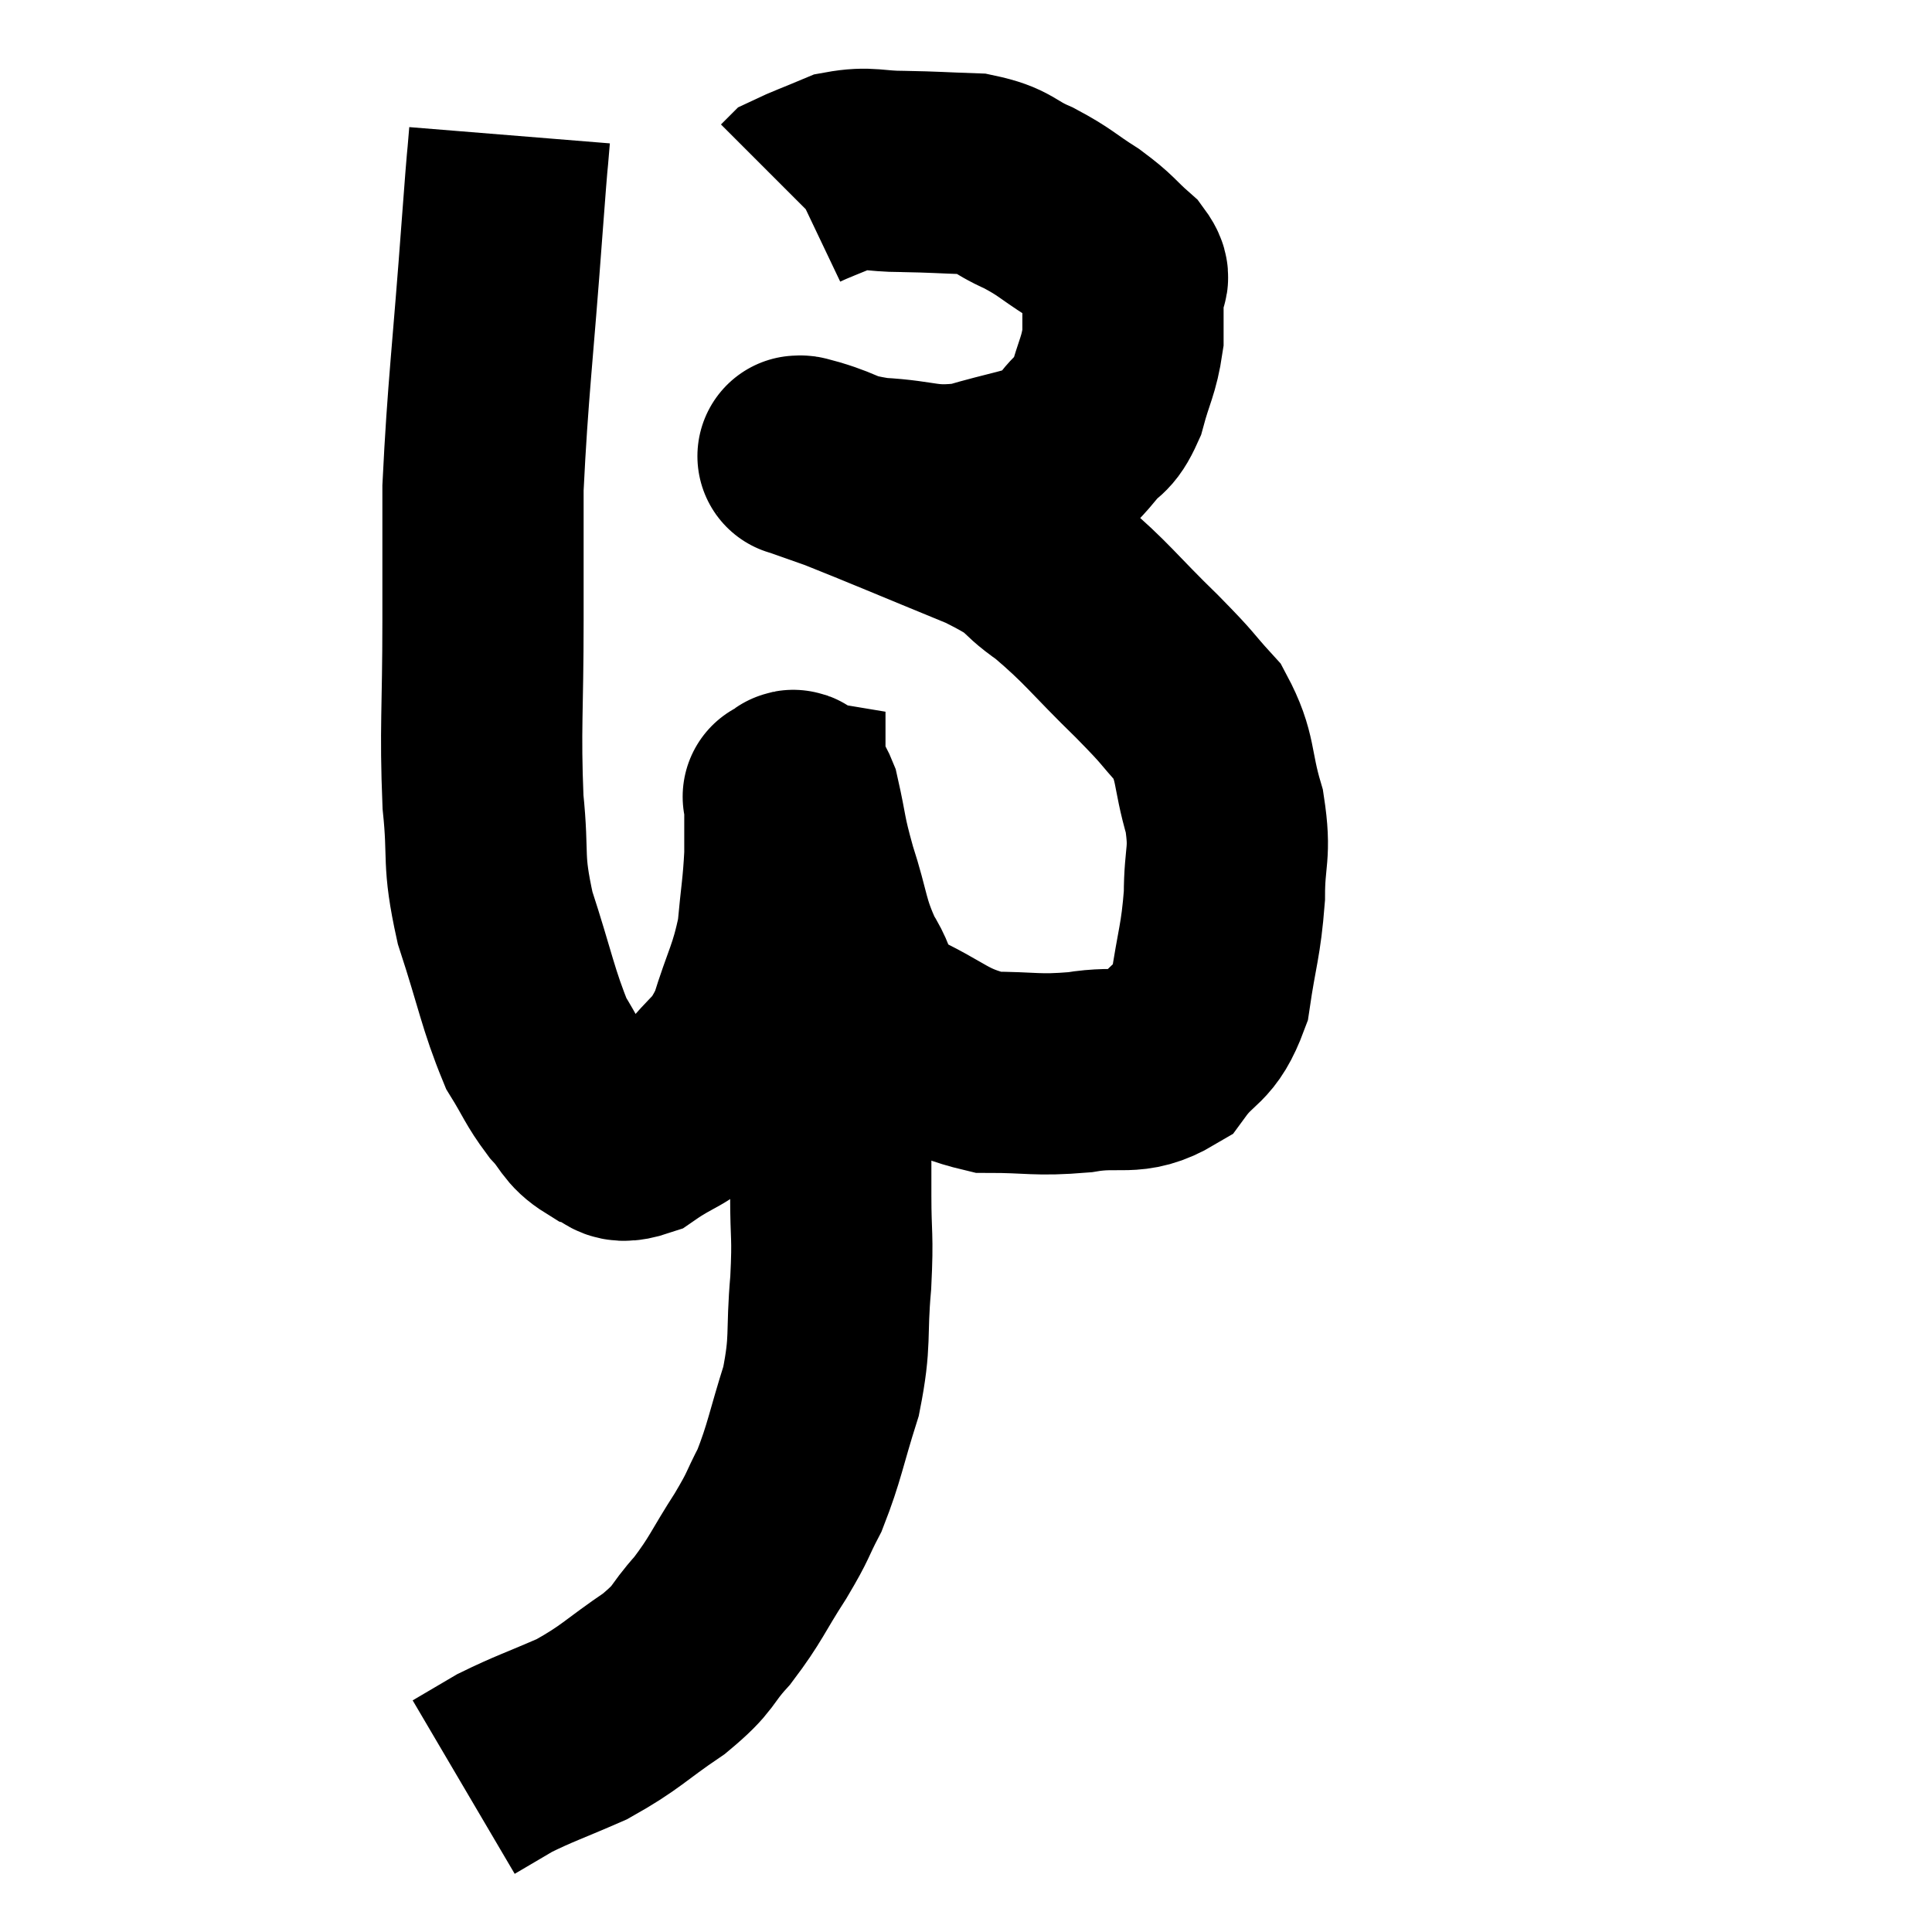<svg width="48" height="48" viewBox="0 0 48 48" xmlns="http://www.w3.org/2000/svg"><path d="M 12.66 3.36 C 12.57 4.47, 12.645 3.39, 12.48 5.58 C 12.24 8.85, 12.12 9.66, 12 12.12 C 12 13.77, 12 13.47, 12 15.42 C 12 17.67, 11.925 18.075, 12 19.92 C 12.15 21.36, 11.97 21.3, 12.3 22.8 C 12.81 24.36, 12.87 24.825, 13.32 25.92 C 13.71 26.55, 13.71 26.655, 14.1 27.18 C 14.49 27.6, 14.445 27.75, 14.88 28.02 C 15.36 28.14, 15.21 28.47, 15.84 28.26 C 16.62 27.72, 16.71 27.855, 17.4 27.18 C 18 26.37, 18.12 26.55, 18.6 25.56 C 18.96 24.39, 19.095 24.3, 19.32 23.22 C 19.41 22.23, 19.455 22.095, 19.5 21.24 C 19.5 20.52, 19.5 20.16, 19.5 19.8 C 19.5 19.8, 19.41 19.785, 19.5 19.8 C 19.68 19.83, 19.665 19.38, 19.86 19.86 C 20.07 20.79, 19.995 20.7, 20.28 21.72 C 20.64 22.83, 20.565 22.995, 21 23.94 C 21.51 24.72, 21.135 24.825, 22.02 25.5 C 23.28 26.07, 23.34 26.355, 24.54 26.64 C 25.68 26.64, 25.725 26.73, 26.82 26.64 C 27.87 26.46, 28.11 26.76, 28.92 26.28 C 29.49 25.5, 29.685 25.725, 30.06 24.72 C 30.24 23.49, 30.33 23.4, 30.42 22.26 C 30.42 21.21, 30.585 21.24, 30.42 20.16 C 30.09 19.05, 30.24 18.84, 29.76 17.94 C 29.13 17.25, 29.37 17.445, 28.5 16.56 C 27.39 15.48, 27.27 15.24, 26.28 14.4 C 25.41 13.8, 25.89 13.875, 24.54 13.2 C 22.71 12.45, 22.05 12.165, 20.88 11.7 C 20.37 11.52, 20.115 11.43, 19.86 11.34 C 19.86 11.34, 19.785 11.325, 19.86 11.34 C 20.01 11.37, 19.68 11.265, 20.16 11.4 C 20.97 11.64, 20.79 11.73, 21.78 11.88 C 22.95 11.94, 22.98 12.135, 24.12 12 C 25.23 11.67, 25.665 11.64, 26.34 11.34 C 26.58 11.07, 26.535 11.145, 26.82 10.8 C 27.15 10.38, 27.21 10.56, 27.48 9.96 C 27.69 9.18, 27.795 9.105, 27.9 8.4 C 27.9 7.77, 27.9 7.575, 27.9 7.14 C 27.9 6.9, 28.155 7.005, 27.9 6.66 C 27.39 6.21, 27.465 6.195, 26.88 5.76 C 26.22 5.34, 26.235 5.28, 25.56 4.92 C 24.87 4.62, 24.96 4.485, 24.18 4.32 C 23.31 4.29, 23.25 4.275, 22.44 4.26 C 21.69 4.26, 21.6 4.14, 20.94 4.26 C 20.37 4.5, 20.115 4.59, 19.8 4.74 L 19.68 4.86" fill="none" stroke="black" stroke-width="5"></path><path d="M 19.98 23.34 C 19.95 23.67, 19.86 23.355, 19.92 24 C 20.07 24.96, 20.04 25.02, 20.22 25.92 C 20.43 26.76, 20.535 26.655, 20.64 27.6 C 20.64 28.65, 20.64 28.635, 20.64 29.7 C 20.64 30.78, 20.7 30.645, 20.64 31.86 C 20.52 33.21, 20.655 33.27, 20.4 34.56 C 20.01 35.79, 19.995 36.06, 19.62 37.02 C 19.26 37.71, 19.38 37.59, 18.9 38.4 C 18.3 39.33, 18.3 39.465, 17.7 40.26 C 17.1 40.92, 17.31 40.905, 16.5 41.58 C 15.48 42.27, 15.45 42.405, 14.46 42.96 C 13.5 43.38, 13.275 43.44, 12.54 43.8 C 12.03 44.1, 11.775 44.25, 11.52 44.4 C 11.52 44.4, 11.52 44.4, 11.52 44.4 L 11.52 44.4" fill="none" stroke="black" stroke-width="5"></path></svg>